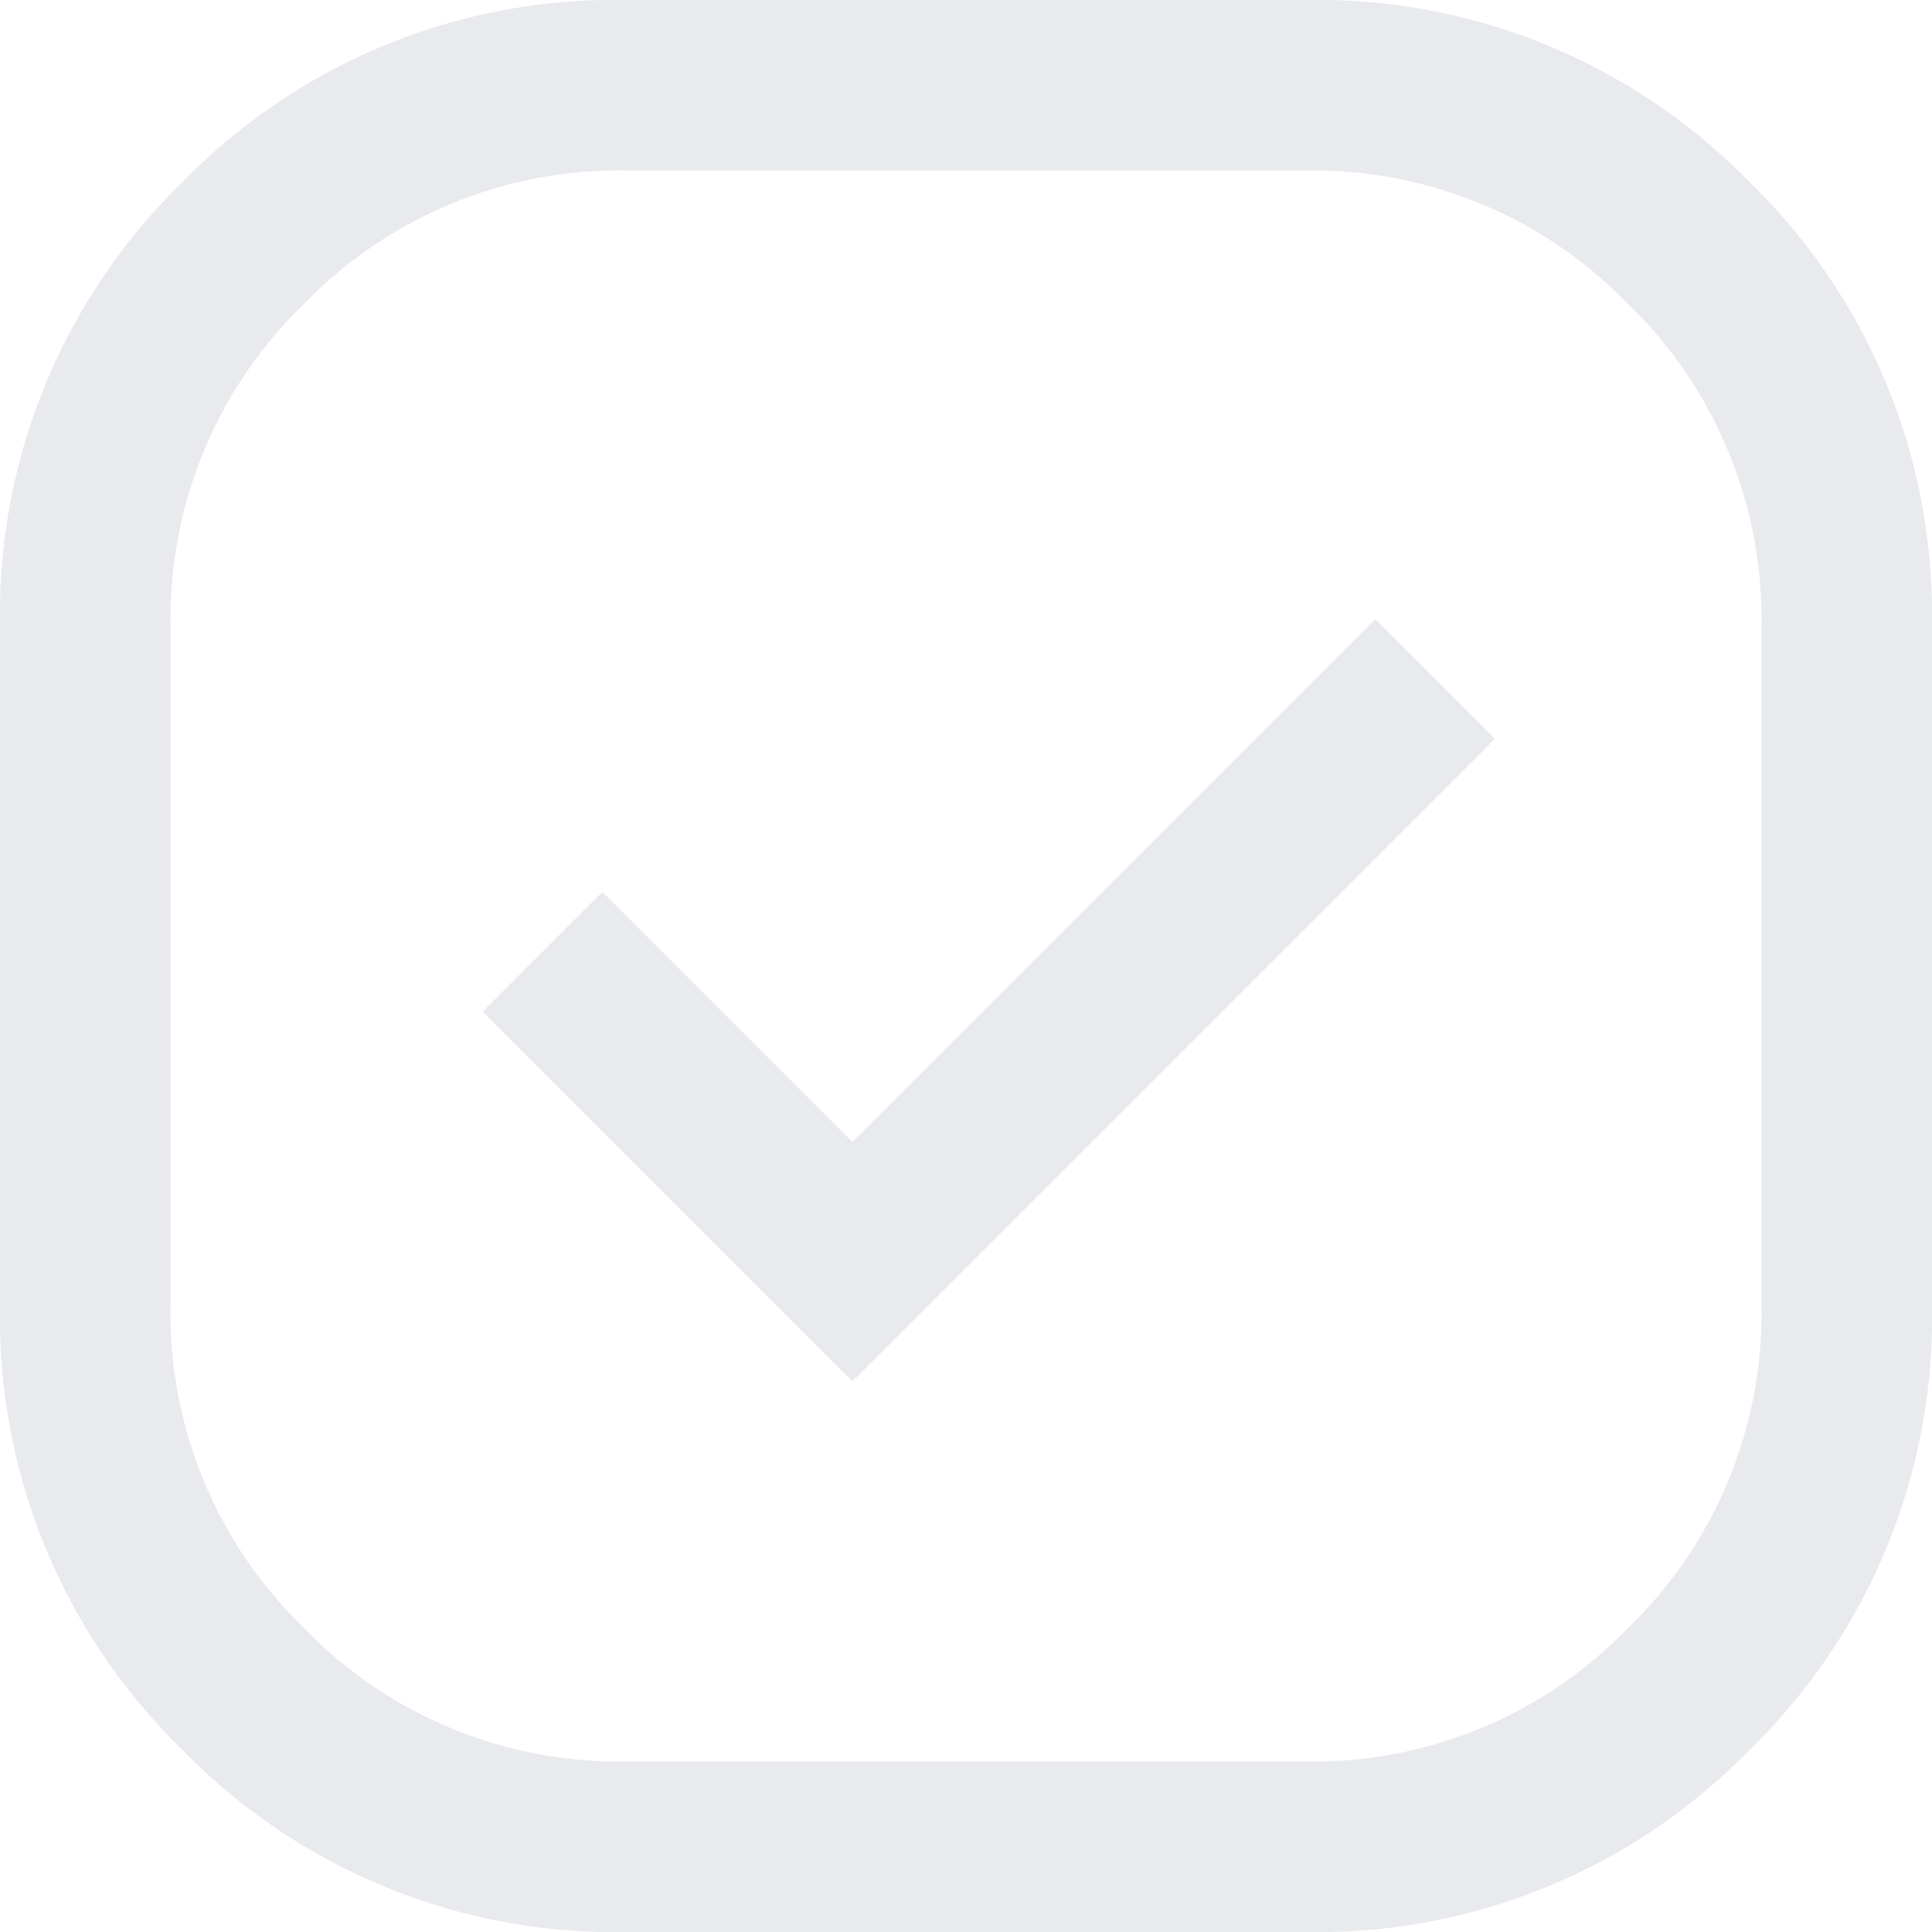 <svg xmlns="http://www.w3.org/2000/svg" viewBox="0 0 14.268 14.268">
  <path id="priority_24dp_FILL0_wght300_GRAD0_opsz24" d="M144.616-805.732a4.451,4.451,0,0,1-3.27-1.346,4.451,4.451,0,0,1-1.346-3.27v-5.036a4.451,4.451,0,0,1,1.346-3.27,4.451,4.451,0,0,1,3.27-1.346h5.036a4.451,4.451,0,0,1,3.27,1.346,4.451,4.451,0,0,1,1.346,3.27v5.036a4.451,4.451,0,0,1-1.346,3.27,4.451,4.451,0,0,1-3.27,1.346Zm1.679-4.067,4.745-4.745-.884-.884-3.861,3.861-1.846-1.846-.884.884Zm-1.679,2.808h5.036a3.233,3.233,0,0,0,2.371-.986,3.233,3.233,0,0,0,.986-2.371v-5.036a3.233,3.233,0,0,0-.986-2.371,3.233,3.233,0,0,0-2.371-.986h-5.036a3.233,3.233,0,0,0-2.371.986,3.233,3.233,0,0,0-.986,2.371v5.036a3.233,3.233,0,0,0,.986,2.371A3.233,3.233,0,0,0,144.616-806.991ZM147.134-812.866Z" transform="translate(-140 820)" fill="#e8eaed"/>
</svg>
